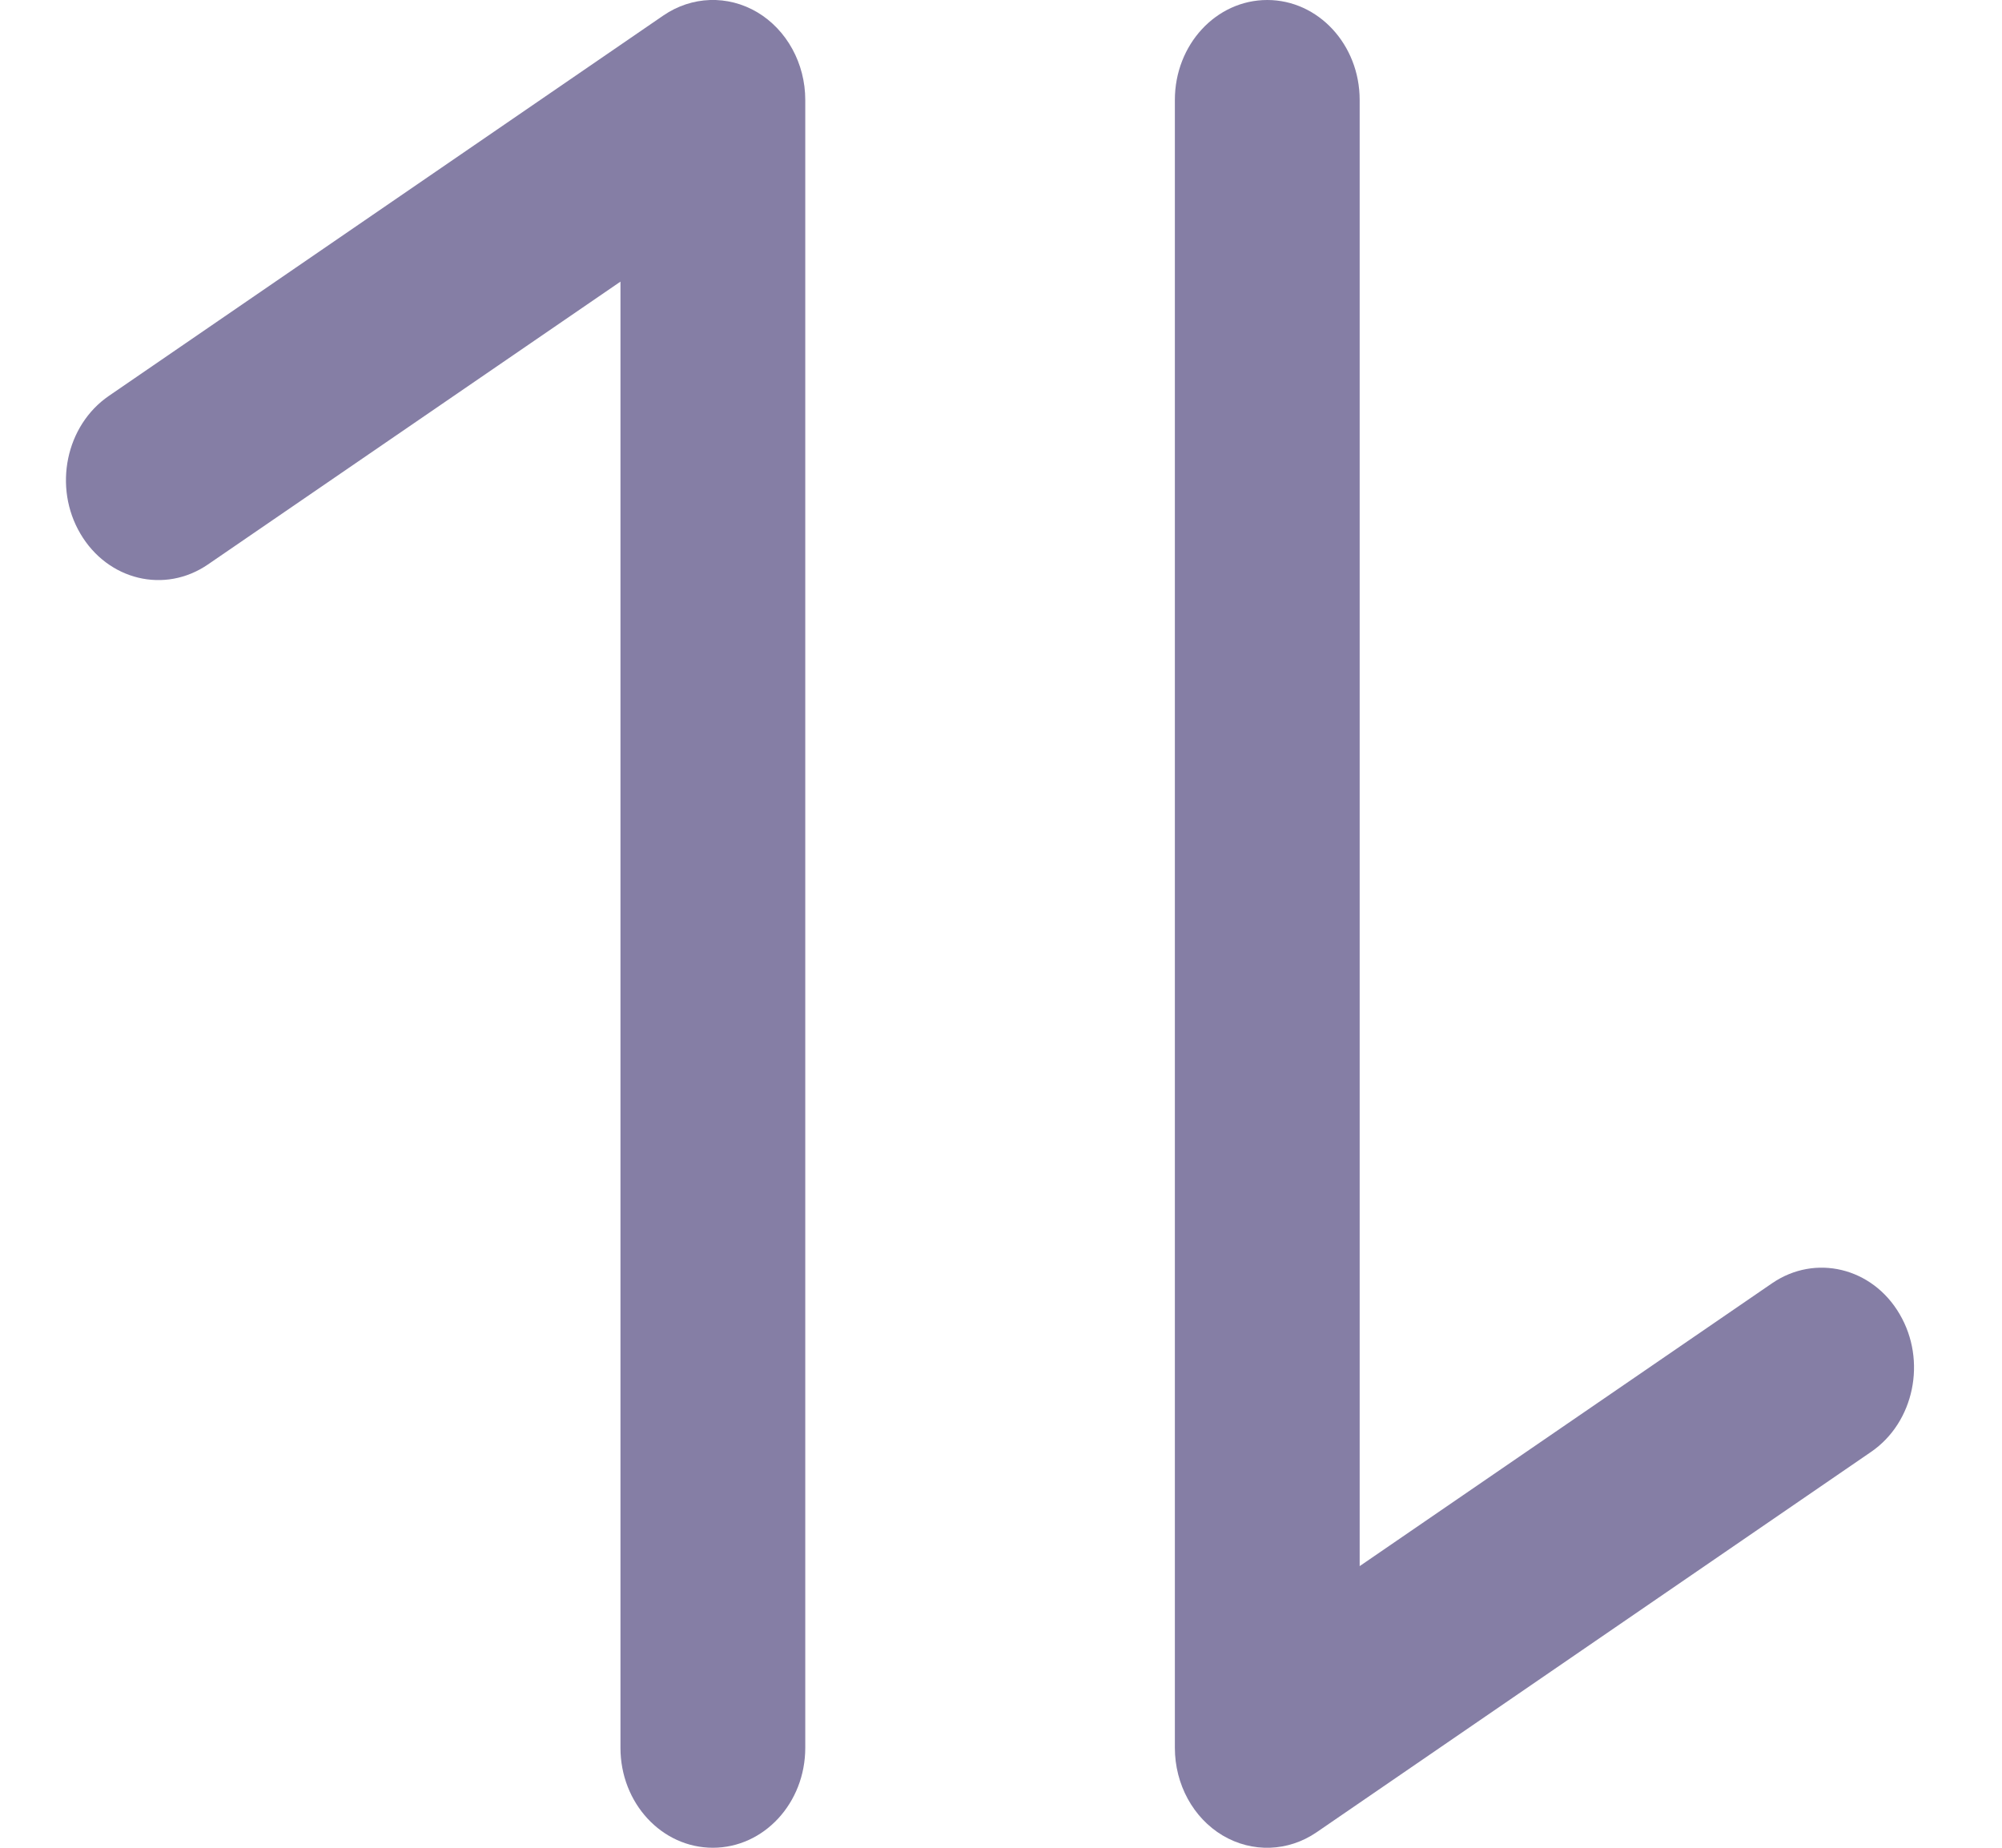 <svg viewBox="0 0 13 12" fill="none" xmlns="http://www.w3.org/2000/svg">
<path fill-rule="evenodd" clip-rule="evenodd" d="M4.918 0.08C5.109 0.194 5.229 0.412 5.229 0.649V11.351C5.229 11.71 4.96 12 4.629 12C4.297 12 4.029 11.71 4.029 11.351V1.829L1.35 3.666C1.07 3.858 0.7 3.769 0.522 3.466C0.344 3.164 0.427 2.763 0.707 2.571L4.307 0.101C4.492 -0.026 4.726 -0.034 4.918 0.08Z" fill="#857EA5"/>
<path fill-rule="evenodd" clip-rule="evenodd" d="M8.229 0C8.56 0 8.829 0.29 8.829 0.649V10.171L11.507 8.334C11.787 8.142 12.158 8.231 12.335 8.534C12.513 8.836 12.43 9.237 12.15 9.429L8.55 11.899C8.365 12.026 8.131 12.034 7.939 11.92C7.748 11.806 7.629 11.588 7.629 11.351V0.649C7.629 0.29 7.897 0 8.229 0Z" fill="#857EA5"/>
</svg>
